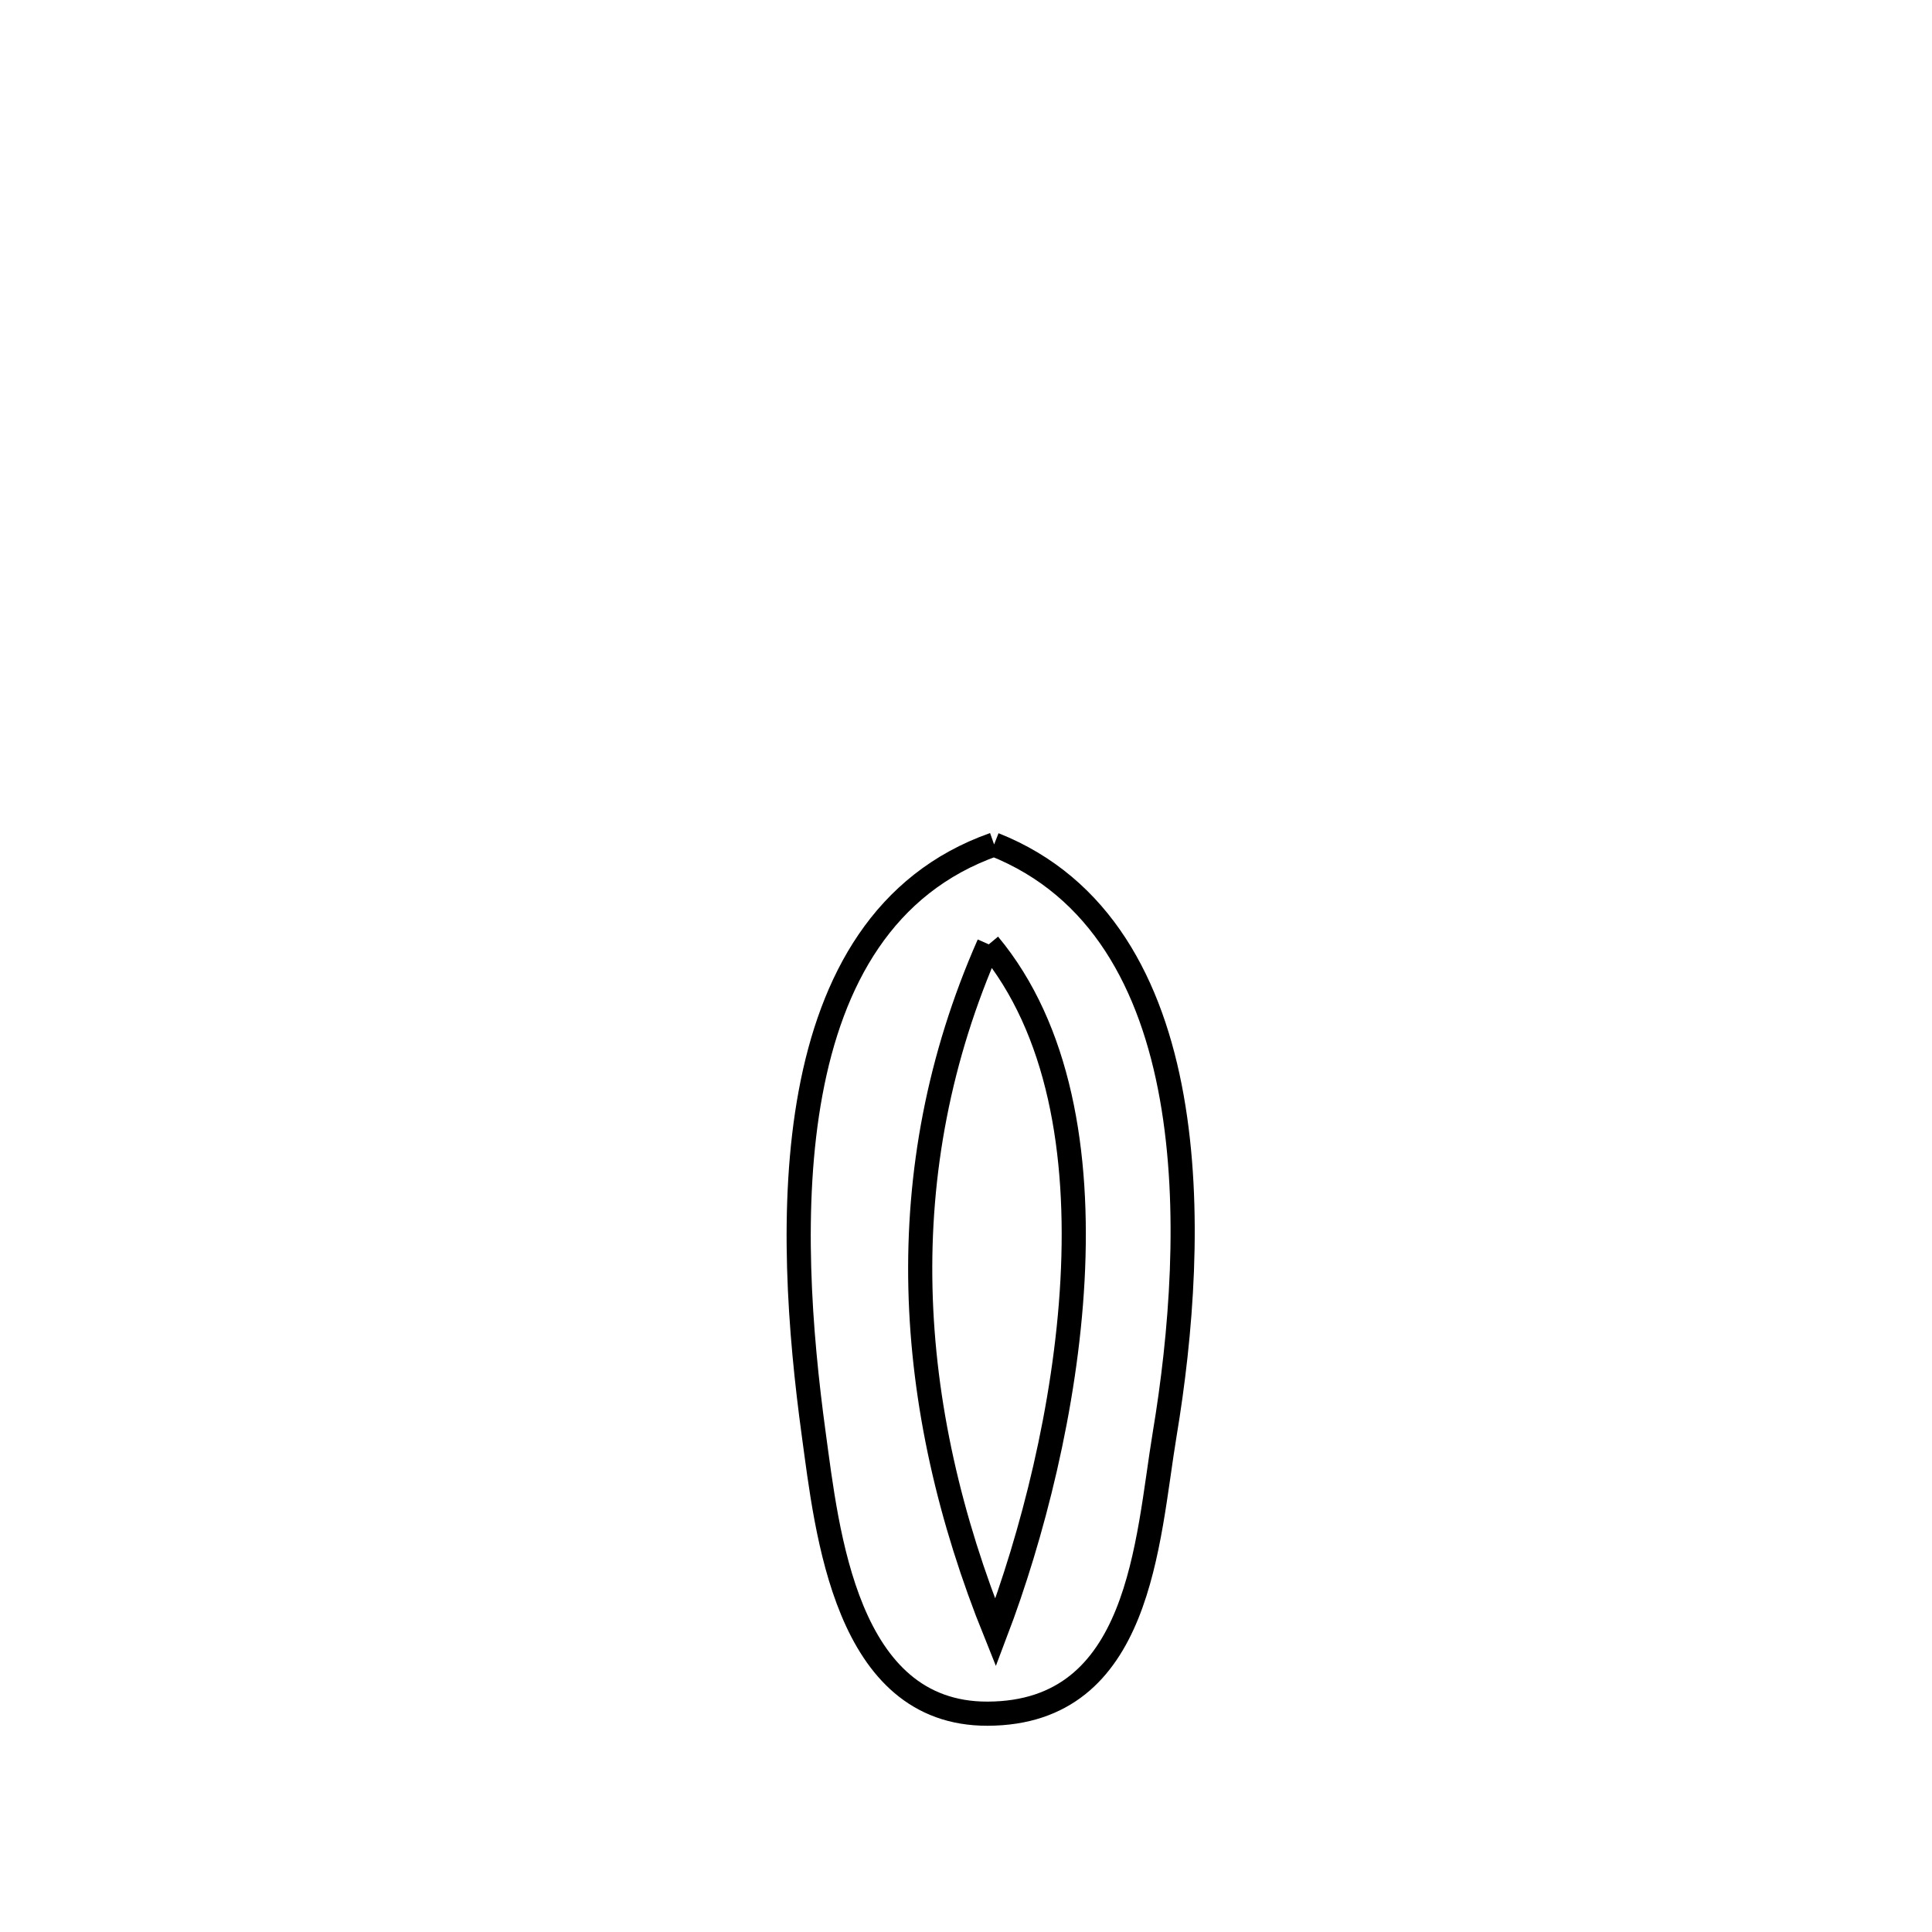 <svg xmlns="http://www.w3.org/2000/svg" viewBox="0.0 0.0 24.0 24.0" height="200px" width="200px"><path fill="none" stroke="black" stroke-width=".3" stroke-opacity="1.0"  filling="0" d="M12.349 10.49 L12.349 10.49 C13.675 11.016 14.307 12.236 14.556 13.63 C14.805 15.023 14.672 16.592 14.468 17.816 C14.247 19.15 14.178 21.282 12.269 21.288 C10.502 21.294 10.274 19.022 10.108 17.812 C9.937 16.561 9.81 14.973 10.069 13.577 C10.328 12.18 10.974 10.975 12.349 10.49 L12.349 10.49"></path>
<path fill="none" stroke="black" stroke-width=".3" stroke-opacity="1.0"  filling="0" d="M12.283 11.731 L12.283 11.731 C13.161 12.785 13.408 14.327 13.323 15.904 C13.238 17.48 12.82 19.091 12.367 20.283 L12.367 20.283 C11.799 18.875 11.468 17.44 11.434 16.006 C11.4 14.571 11.663 13.137 12.283 11.731 L12.283 11.731"></path></svg>